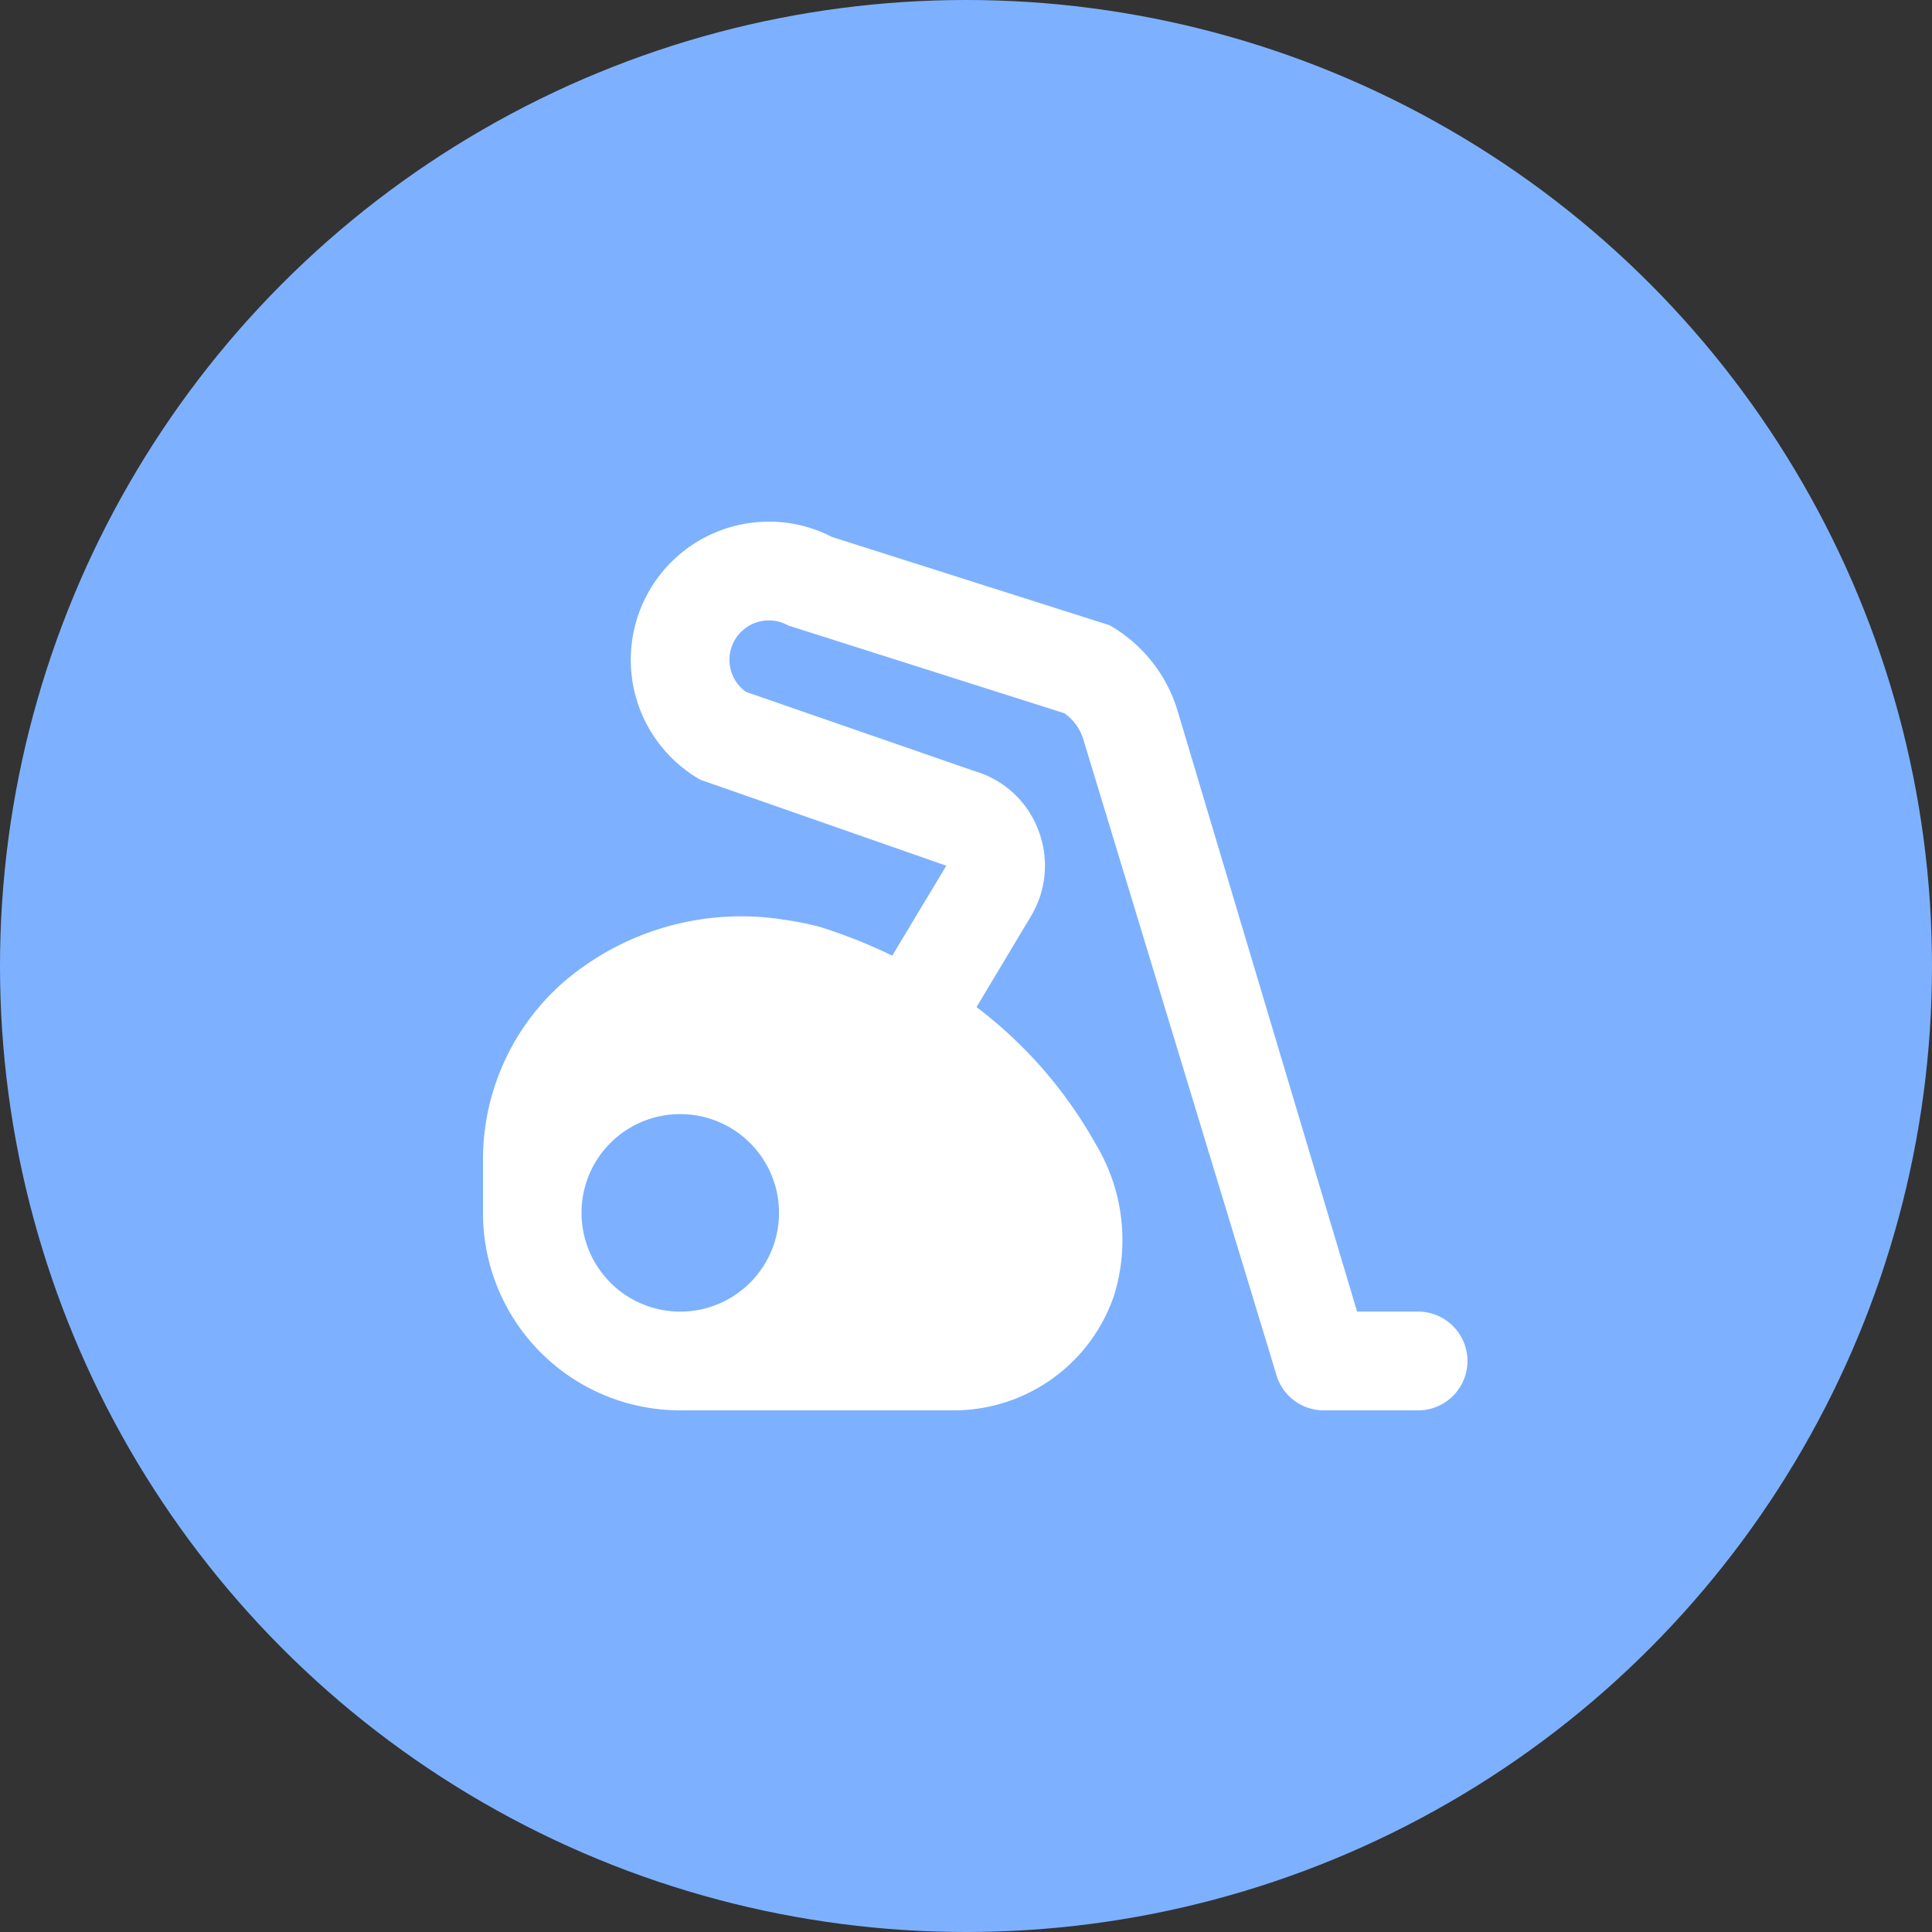 <svg xmlns="http://www.w3.org/2000/svg" width="100" height="100" viewBox="0 0 100 100">
  <rect x="0" y="0" width="100" height="100" fill="#333333" stroke="none"/>
  <g id="Icon" transform="translate(-643.786 -2302)">
    <circle id="Ellipse_169" data-name="Ellipse 169" cx="50" cy="50" r="50" transform="translate(643.786 2302)" fill="#7db1ff"/>
    <path id="icons8_vacuum_cleaner" d="M16.269,3.02a7.151,7.151,0,0,0-3.023,13.337l12.735,4.452-2.8,4.657a27.046,27.046,0,0,0-3.775-1.5,16.527,16.527,0,0,0-1.868-.369A14.126,14.126,0,0,0,6.208,26.8,12.2,12.2,0,0,0,2,36.132v2.646A10.212,10.212,0,0,0,12.2,49H26.379a8.765,8.765,0,0,0,8.263-5.885,9.638,9.638,0,0,0-.951-7.936,22.927,22.927,0,0,0-6.146-7.053l2.864-4.782a5.09,5.09,0,0,0,.3-4.462,5,5,0,0,0-3.192-2.945l-11.9-4.123a2.008,2.008,0,0,1-.807-1.2A2.039,2.039,0,0,1,17.8,8.376l14.294,4.542a2.562,2.562,0,0,1,.976,1.343L43.074,47.188A2.553,2.553,0,0,0,45.514,49H50.45a2.556,2.556,0,0,0,0-5.111H47.243l-9.3-31.126a7.631,7.631,0,0,0-3.511-4.4L20.054,3.789A7.073,7.073,0,0,0,16.269,3.02ZM12.2,33.667a5.111,5.111,0,1,1-5.1,5.111A5.1,5.1,0,0,1,12.2,33.667Z" transform="translate(666.786 2326)" fill="#fff"/>
  </g>
</svg>
